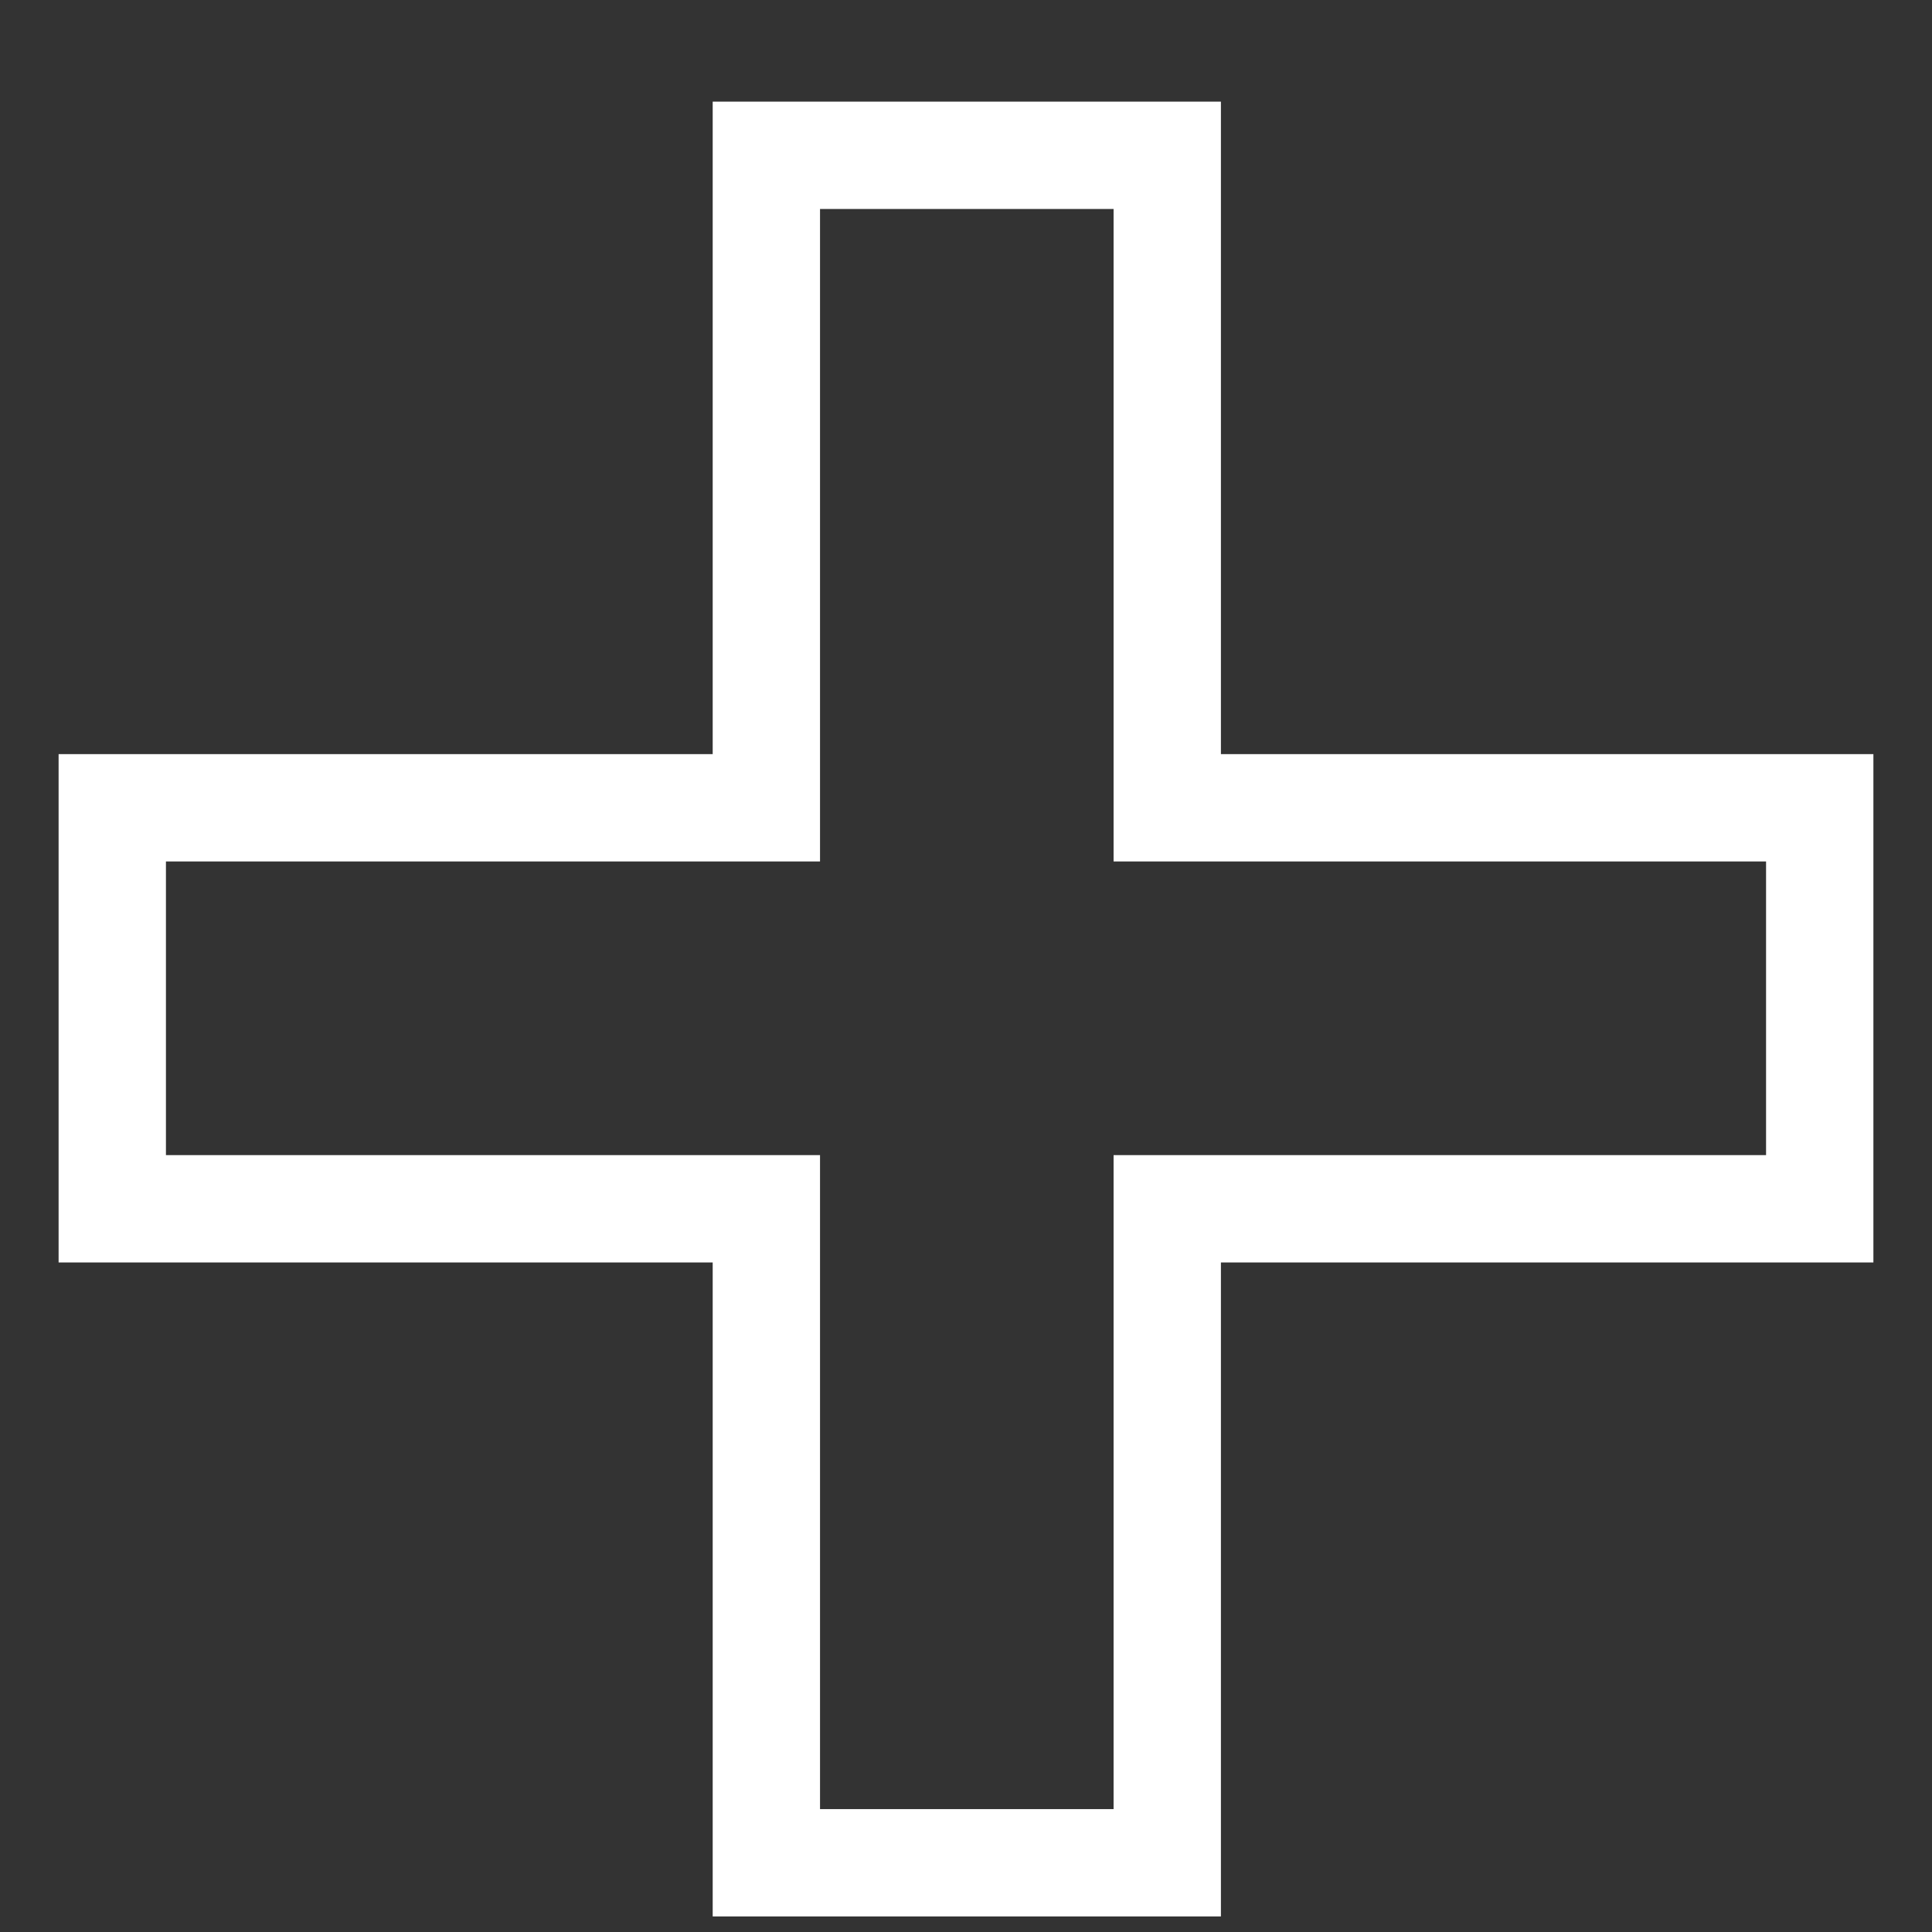 <svg width="18" height="18" viewBox="0 0 18 18" fill="none" xmlns="http://www.w3.org/2000/svg">
<rect x="0" y="0" width="18" height="18" fill="#333333" stroke="none"/>
<path d="M1.046 11.262H0.546V11.762H1.046V11.262ZM7.14 11.262H7.64V10.762H7.14V11.262ZM7.14 17.355H6.64V17.855H7.14V17.355ZM10.875 17.355V17.855H11.375V17.355H10.875ZM10.875 11.262V10.762H10.375V11.262H10.875ZM16.954 11.262V11.762H17.454V11.262H16.954ZM16.954 7.526H17.454V7.026H16.954V7.526ZM10.875 7.526H10.375V8.026H10.875V7.526ZM10.875 1.447H11.375V0.947H10.875V1.447ZM7.14 1.447V0.947H6.64V1.447H7.14ZM7.14 7.526V8.026H7.64V7.526H7.14ZM1.046 7.526V7.026H0.546V7.526H1.046ZM1.046 11.762H7.14V10.762H1.046V11.762ZM6.64 11.262V17.355H7.64V11.262H6.64ZM7.14 17.855H10.875V16.855H7.14V17.855ZM11.375 17.355V11.262H10.375V17.355H11.375ZM10.875 11.762H16.954V10.762H10.875V11.762ZM17.454 11.262V7.526H16.454V11.262H17.454ZM16.954 7.026H10.875V8.026H16.954V7.026ZM11.375 7.526V1.447H10.375V7.526H11.375ZM10.875 0.947H7.14V1.947H10.875V0.947ZM6.64 1.447V7.526H7.64V1.447H6.64ZM7.14 7.026H1.046V8.026H7.14V7.026ZM0.546 7.526V11.262H1.546V7.526H0.546Z" fill="white"/>
</svg>
